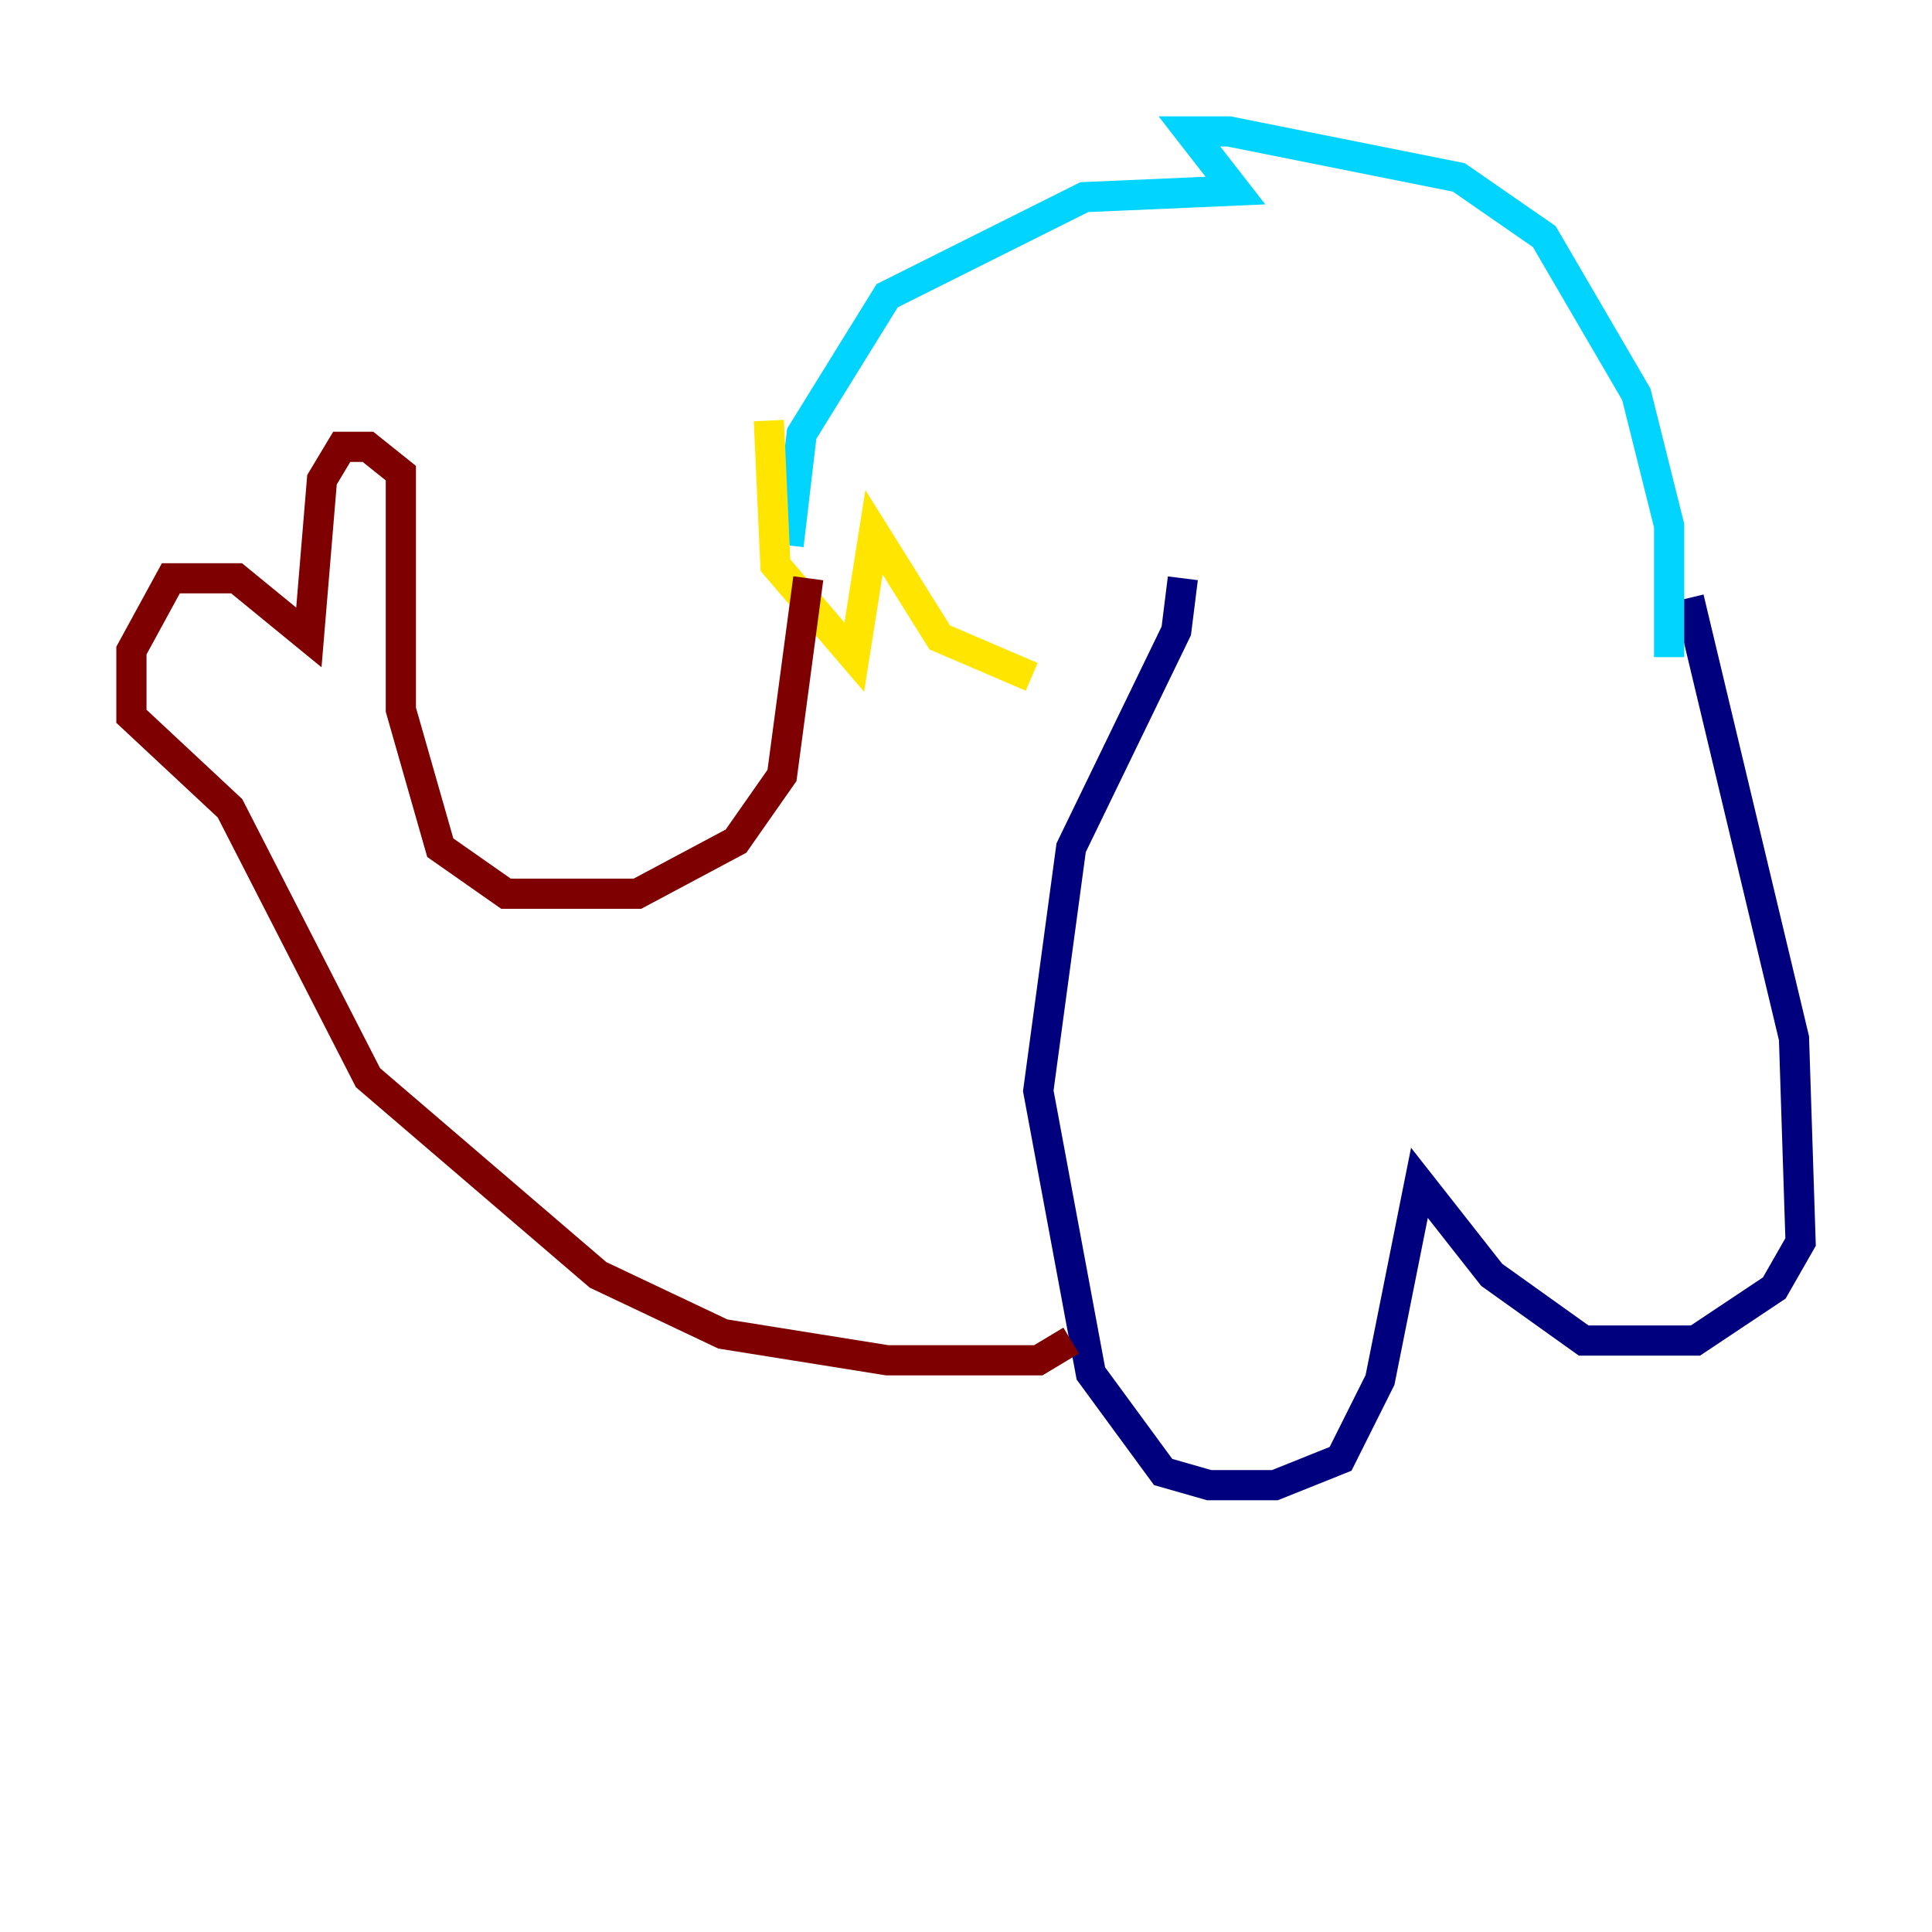 <?xml version="1.0" encoding="utf-8" ?>
<svg baseProfile="tiny" height="128" version="1.2" viewBox="0,0,128,128" width="128" xmlns="http://www.w3.org/2000/svg" xmlns:ev="http://www.w3.org/2001/xml-events" xmlns:xlink="http://www.w3.org/1999/xlink"><defs /><polyline fill="none" points="111.891,39.619 118.857,68.789 119.293,82.286 117.551,85.333 112.326,88.816 104.925,88.816 98.83,84.463 94.041,78.367 91.429,91.429 88.816,96.653 84.463,98.395 80.109,98.395 77.061,97.524 72.272,90.993 68.789,72.272 70.966,56.163 77.932,41.796 78.367,38.313" stroke="#00007f" stroke-width="2" /><polyline fill="none" points="110.585,43.537 110.585,34.83 108.408,26.122 102.313,15.674 96.653,11.755 81.415,8.707 78.803,8.707 81.85,12.626 71.837,13.061 58.776,19.592 53.116,28.735 52.245,36.136" stroke="#00d4ff" stroke-width="2" /><polyline fill="none" points="50.939,27.864 51.374,37.442 56.599,43.537 57.905,35.265 62.258,42.231 68.354,44.843" stroke="#ffe500" stroke-width="2" /><polyline fill="none" points="53.551,38.313 51.809,51.374 48.762,55.728 42.231,59.211 33.524,59.211 29.17,56.163 26.558,47.02 26.558,31.347 24.381,29.605 22.64,29.605 21.333,31.782 20.463,42.231 15.674,38.313 11.32,38.313 8.707,43.102 8.707,47.456 15.238,53.551 24.381,71.401 39.619,84.463 47.891,88.381 58.776,90.122 68.789,90.122 70.966,88.816" stroke="#7f0000" stroke-width="2" /></svg>